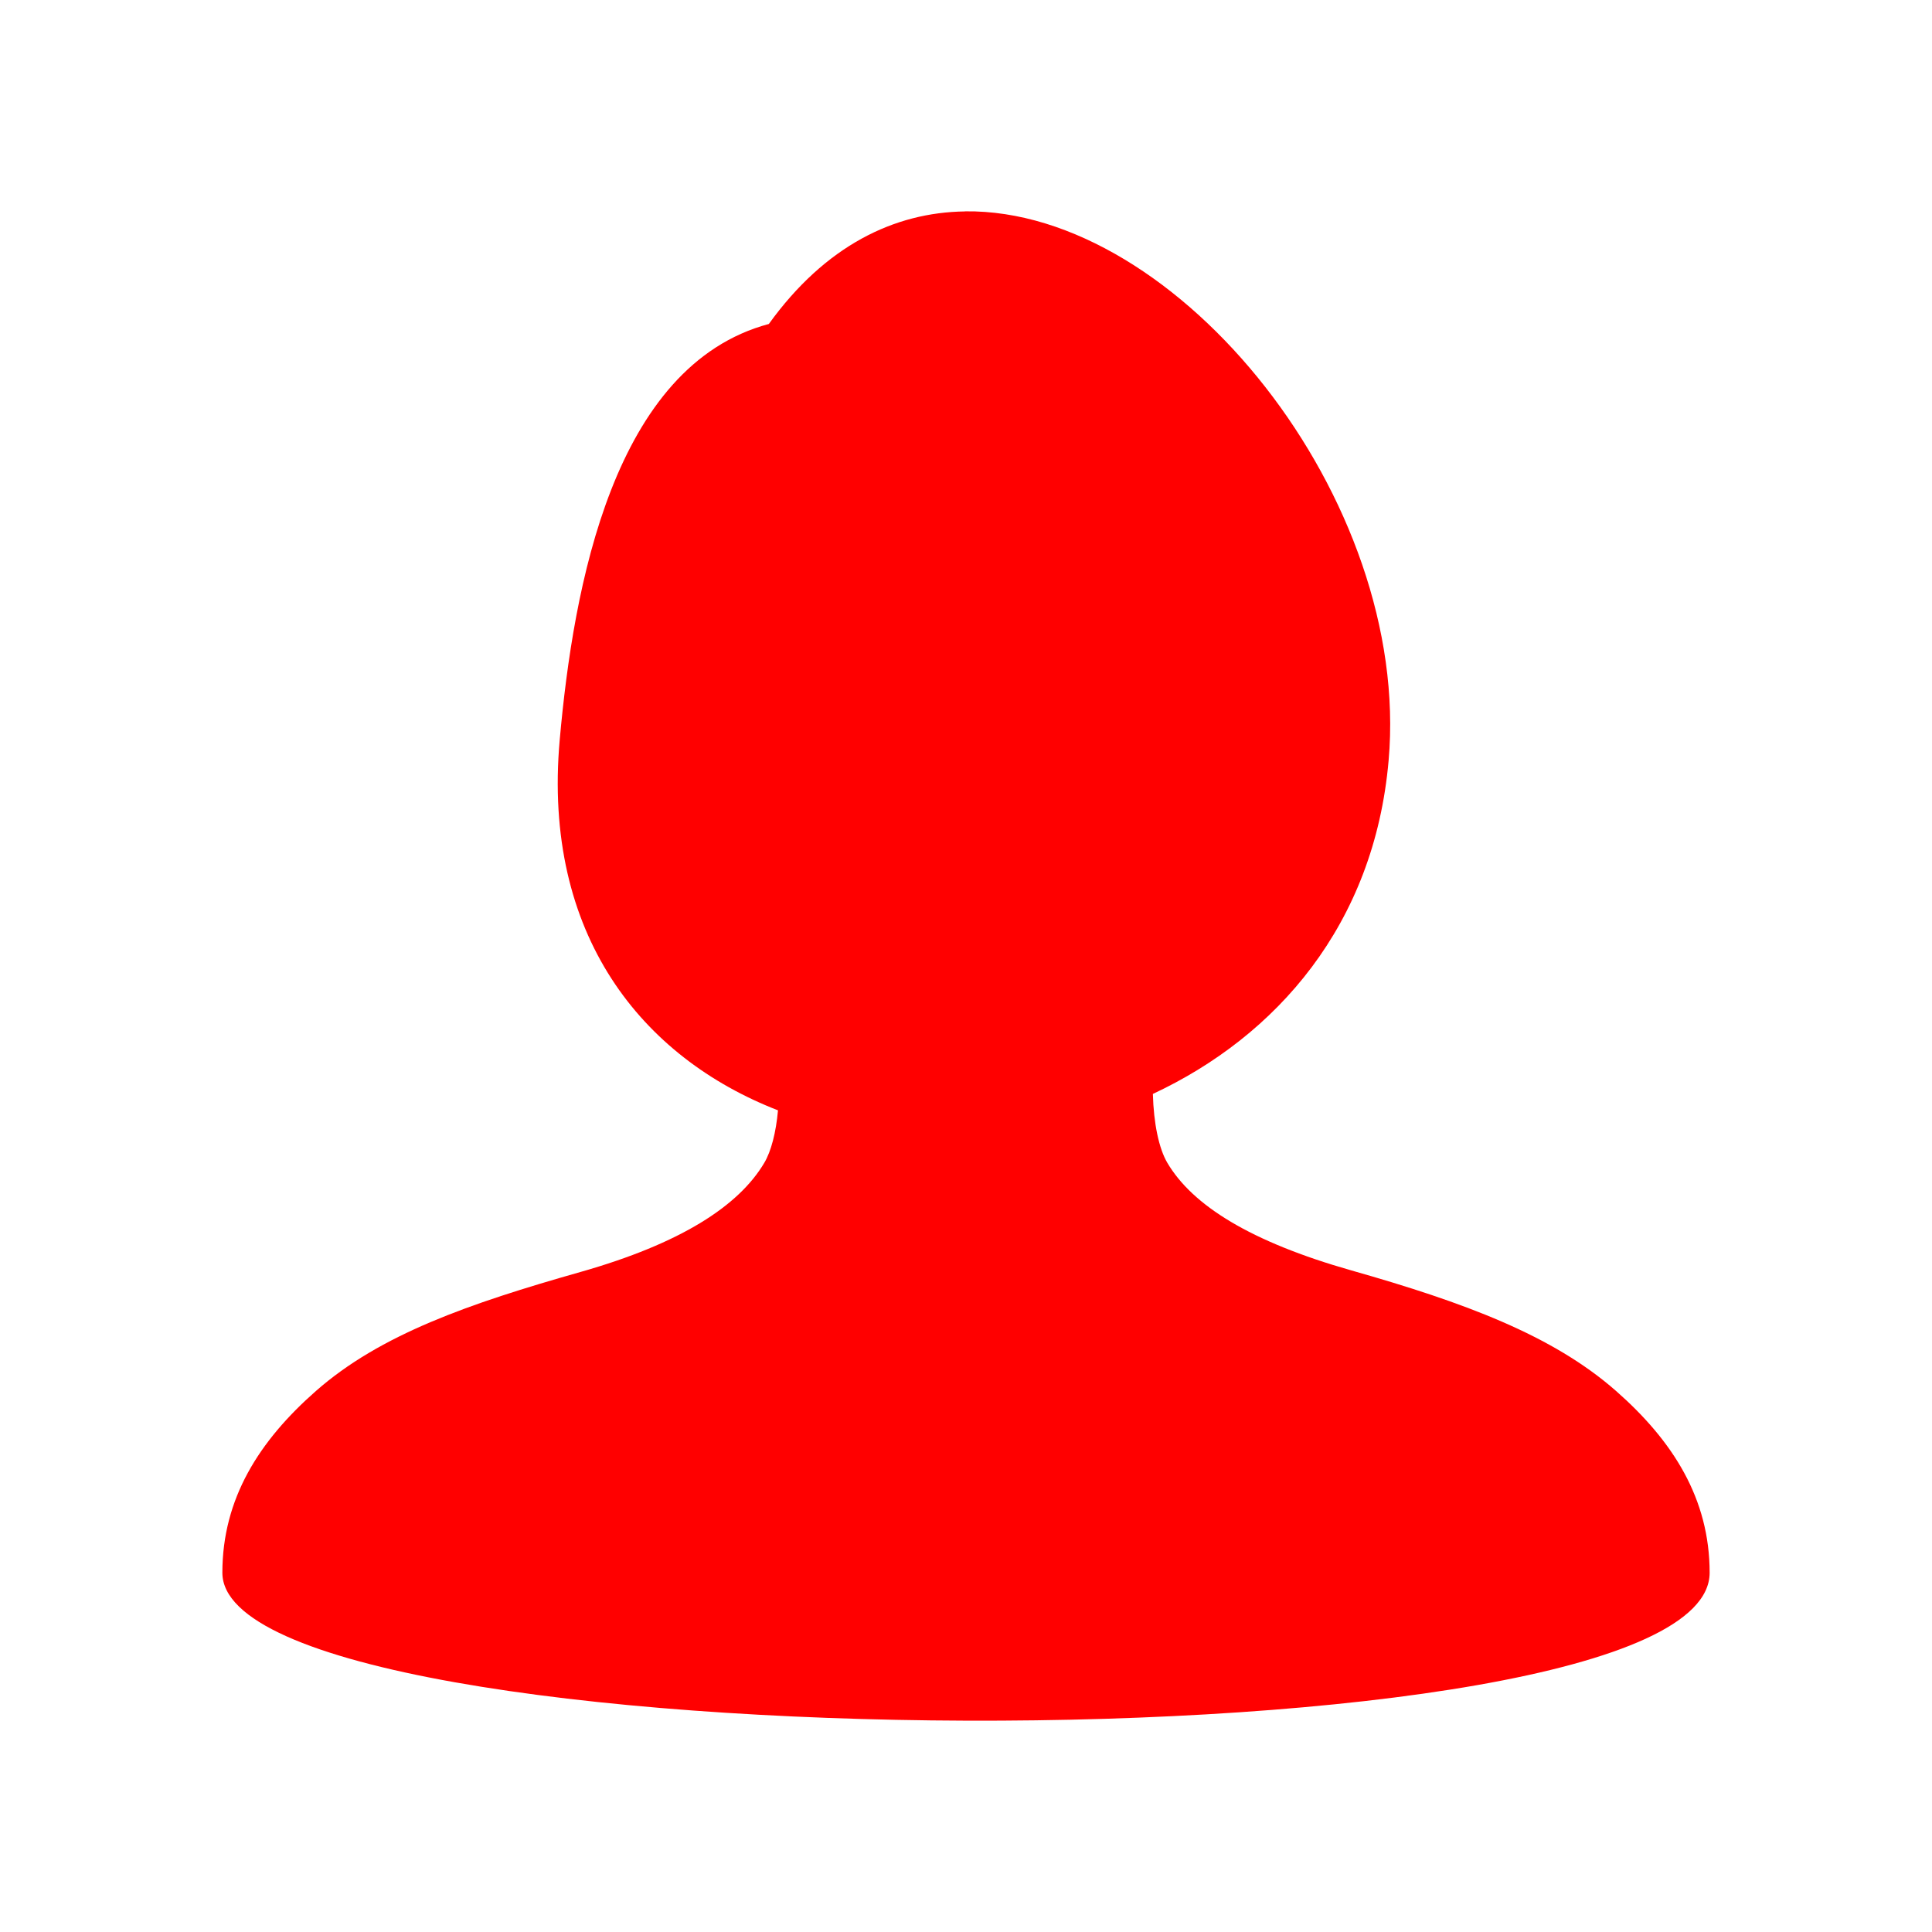 <?xml version="1.0" encoding="UTF-8" standalone="no"?>
<svg
   xmlns:dc="http://purl.org/dc/elements/1.1/"
   xmlns:cc="http://creativecommons.org/ns#"
   xmlns:rdf="http://www.w3.org/1999/02/22-rdf-syntax-ns#"
   xmlns:svg="http://www.w3.org/2000/svg"
   xmlns="http://www.w3.org/2000/svg"
   xmlns:sodipodi="http://sodipodi.sourceforge.net/DTD/sodipodi-0.dtd"
   xmlns:inkscape="http://www.inkscape.org/namespaces/inkscape"
   height="100%"
   width="100%"
   version="1.1"
   id="svg2"
   viewBox="0 0 512 512"
   inkscape:version="0.91 r"
   sodipodi:docname="view-media-artist.svg">
  <sodipodi:namedview
     pagecolor="#ffffff"
     bordercolor="#666666"
     borderopacity="1"
     objecttolerance="10"
     gridtolerance="10"
     guidetolerance="10"
     inkscape:pageopacity="0"
     inkscape:pageshadow="2"
     inkscape:window-width="640"
     inkscape:window-height="480"
     id="namedview8"
     showgrid="false"
     inkscape:zoom="0.4609375"
     inkscape:cx="256"
     inkscape:cy="256"
     inkscape:window-x="0"
     inkscape:window-y="0"
     inkscape:window-maximized="0"
     inkscape:current-layer="svg2" />
  <defs
     id="defs4" />
  <path
     d="m 255.75,56.03 c -18.825,0.25 -37.049,9.1 -51.999,29.824 -41.199,11.025 -51.799,69.574 -55.424,110.248 -4.6,51.699 21.85,84.173 57.849,98.148 -0.525,5.875 -1.825,10.875 -3.625,13.9 -6.775,11.45 -22.125,21.375 -48.674,28.924 -29.624,8.4 -53.124,16.575 -70.149,31.549 -15.075,13.25 -24.799,28.549 -24.799,48.174 0,50.924 394.142,53.599 394.142,0 0,-19.625 -9.725,-34.924 -24.799,-48.174 -16.825,-14.8 -40.324,-23.475 -70.149,-31.949 -26.749,-7.6 -42.099,-17.225 -48.774,-28.524 -2.225,-3.775 -3.625,-10.45 -3.825,-18.25 32.749,-15.3 58.674,-44.824 62.474,-88.373 C 374.073,132.403 312.224,55.28 255.725,56.005"
     id="path92"
     style="fill:#ff0000;stroke:none" />
</svg>
